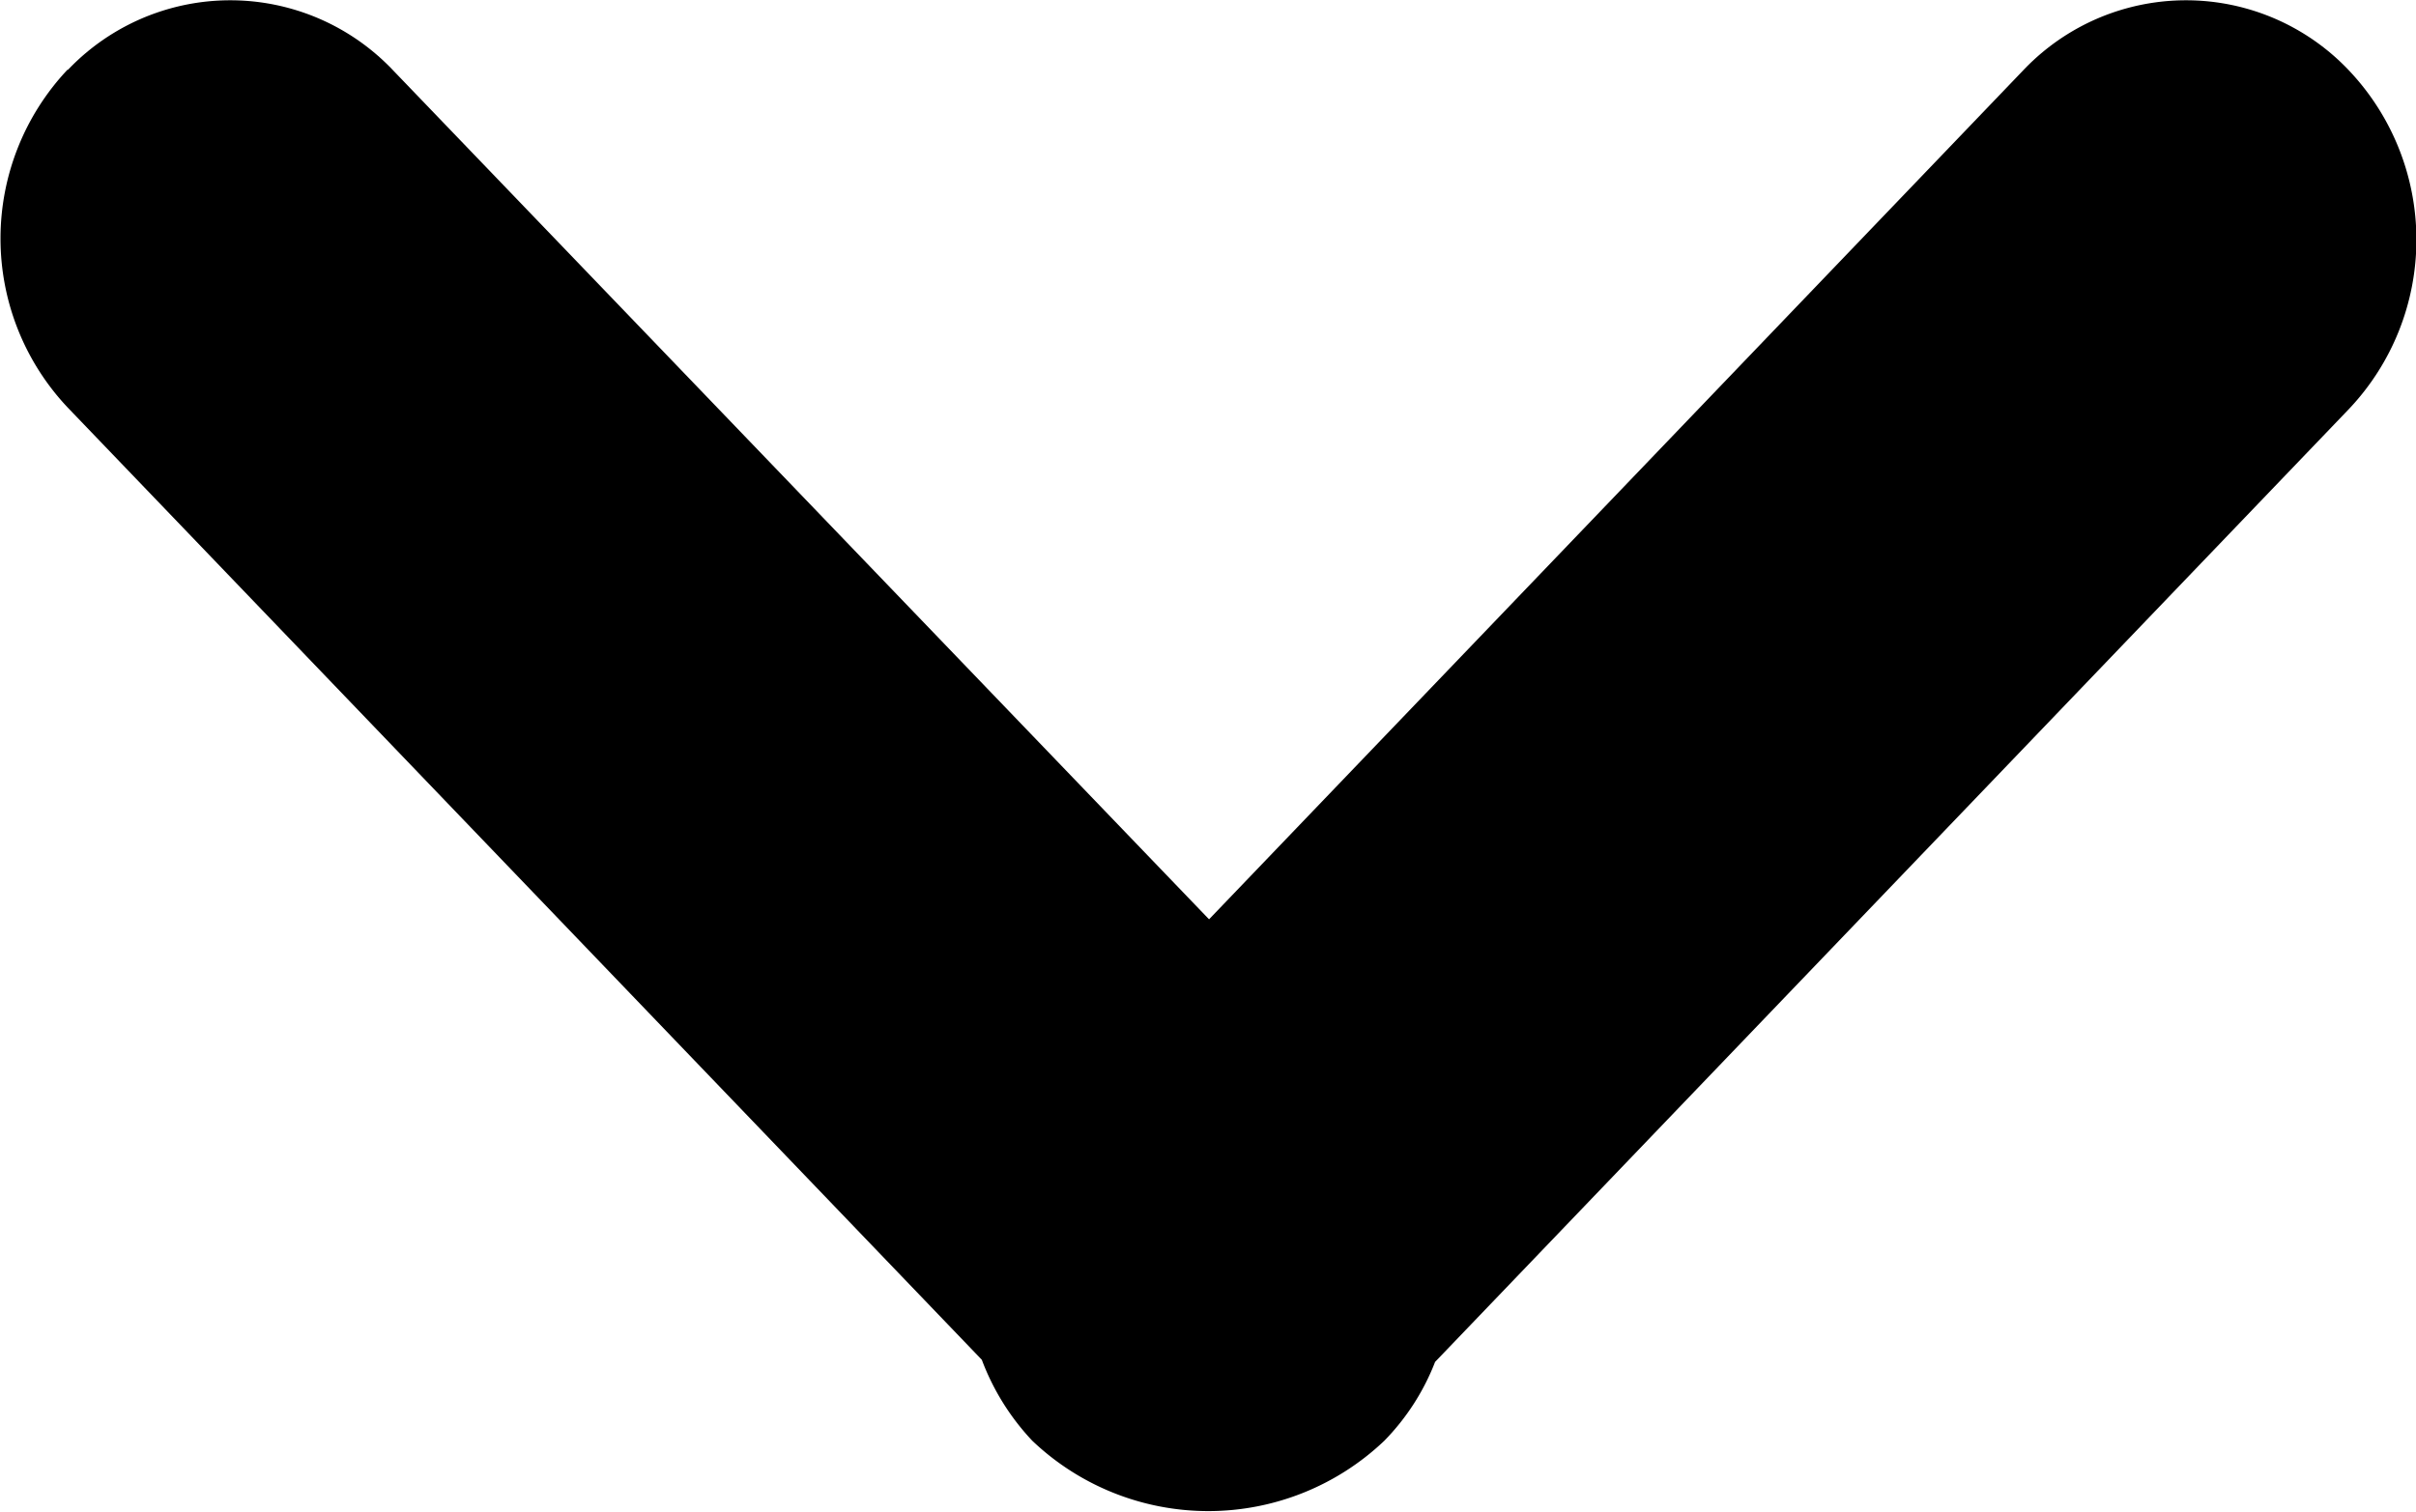 <svg xmlns="http://www.w3.org/2000/svg" width="7.995" height="5.005" viewBox="0 0 7.995 5.005">
  <path id="Open_Icon_copy_15" data-name="Open Icon copy 15" d="M15618.227,251.756a.742.742,0,0,1,0-1.078l2.81-2.7-2.81-2.694a.742.742,0,0,1,0-1.078.815.815,0,0,1,1.121,0l3.154,3.024a.771.771,0,0,1,.261.168.845.845,0,0,1,0,1.165.8.8,0,0,1-.268.167l-3.151,3.024a.815.815,0,0,1-1.121,0Z" transform="translate(251.979 -15617.994) rotate(90)" fill="#000"/>
</svg>
